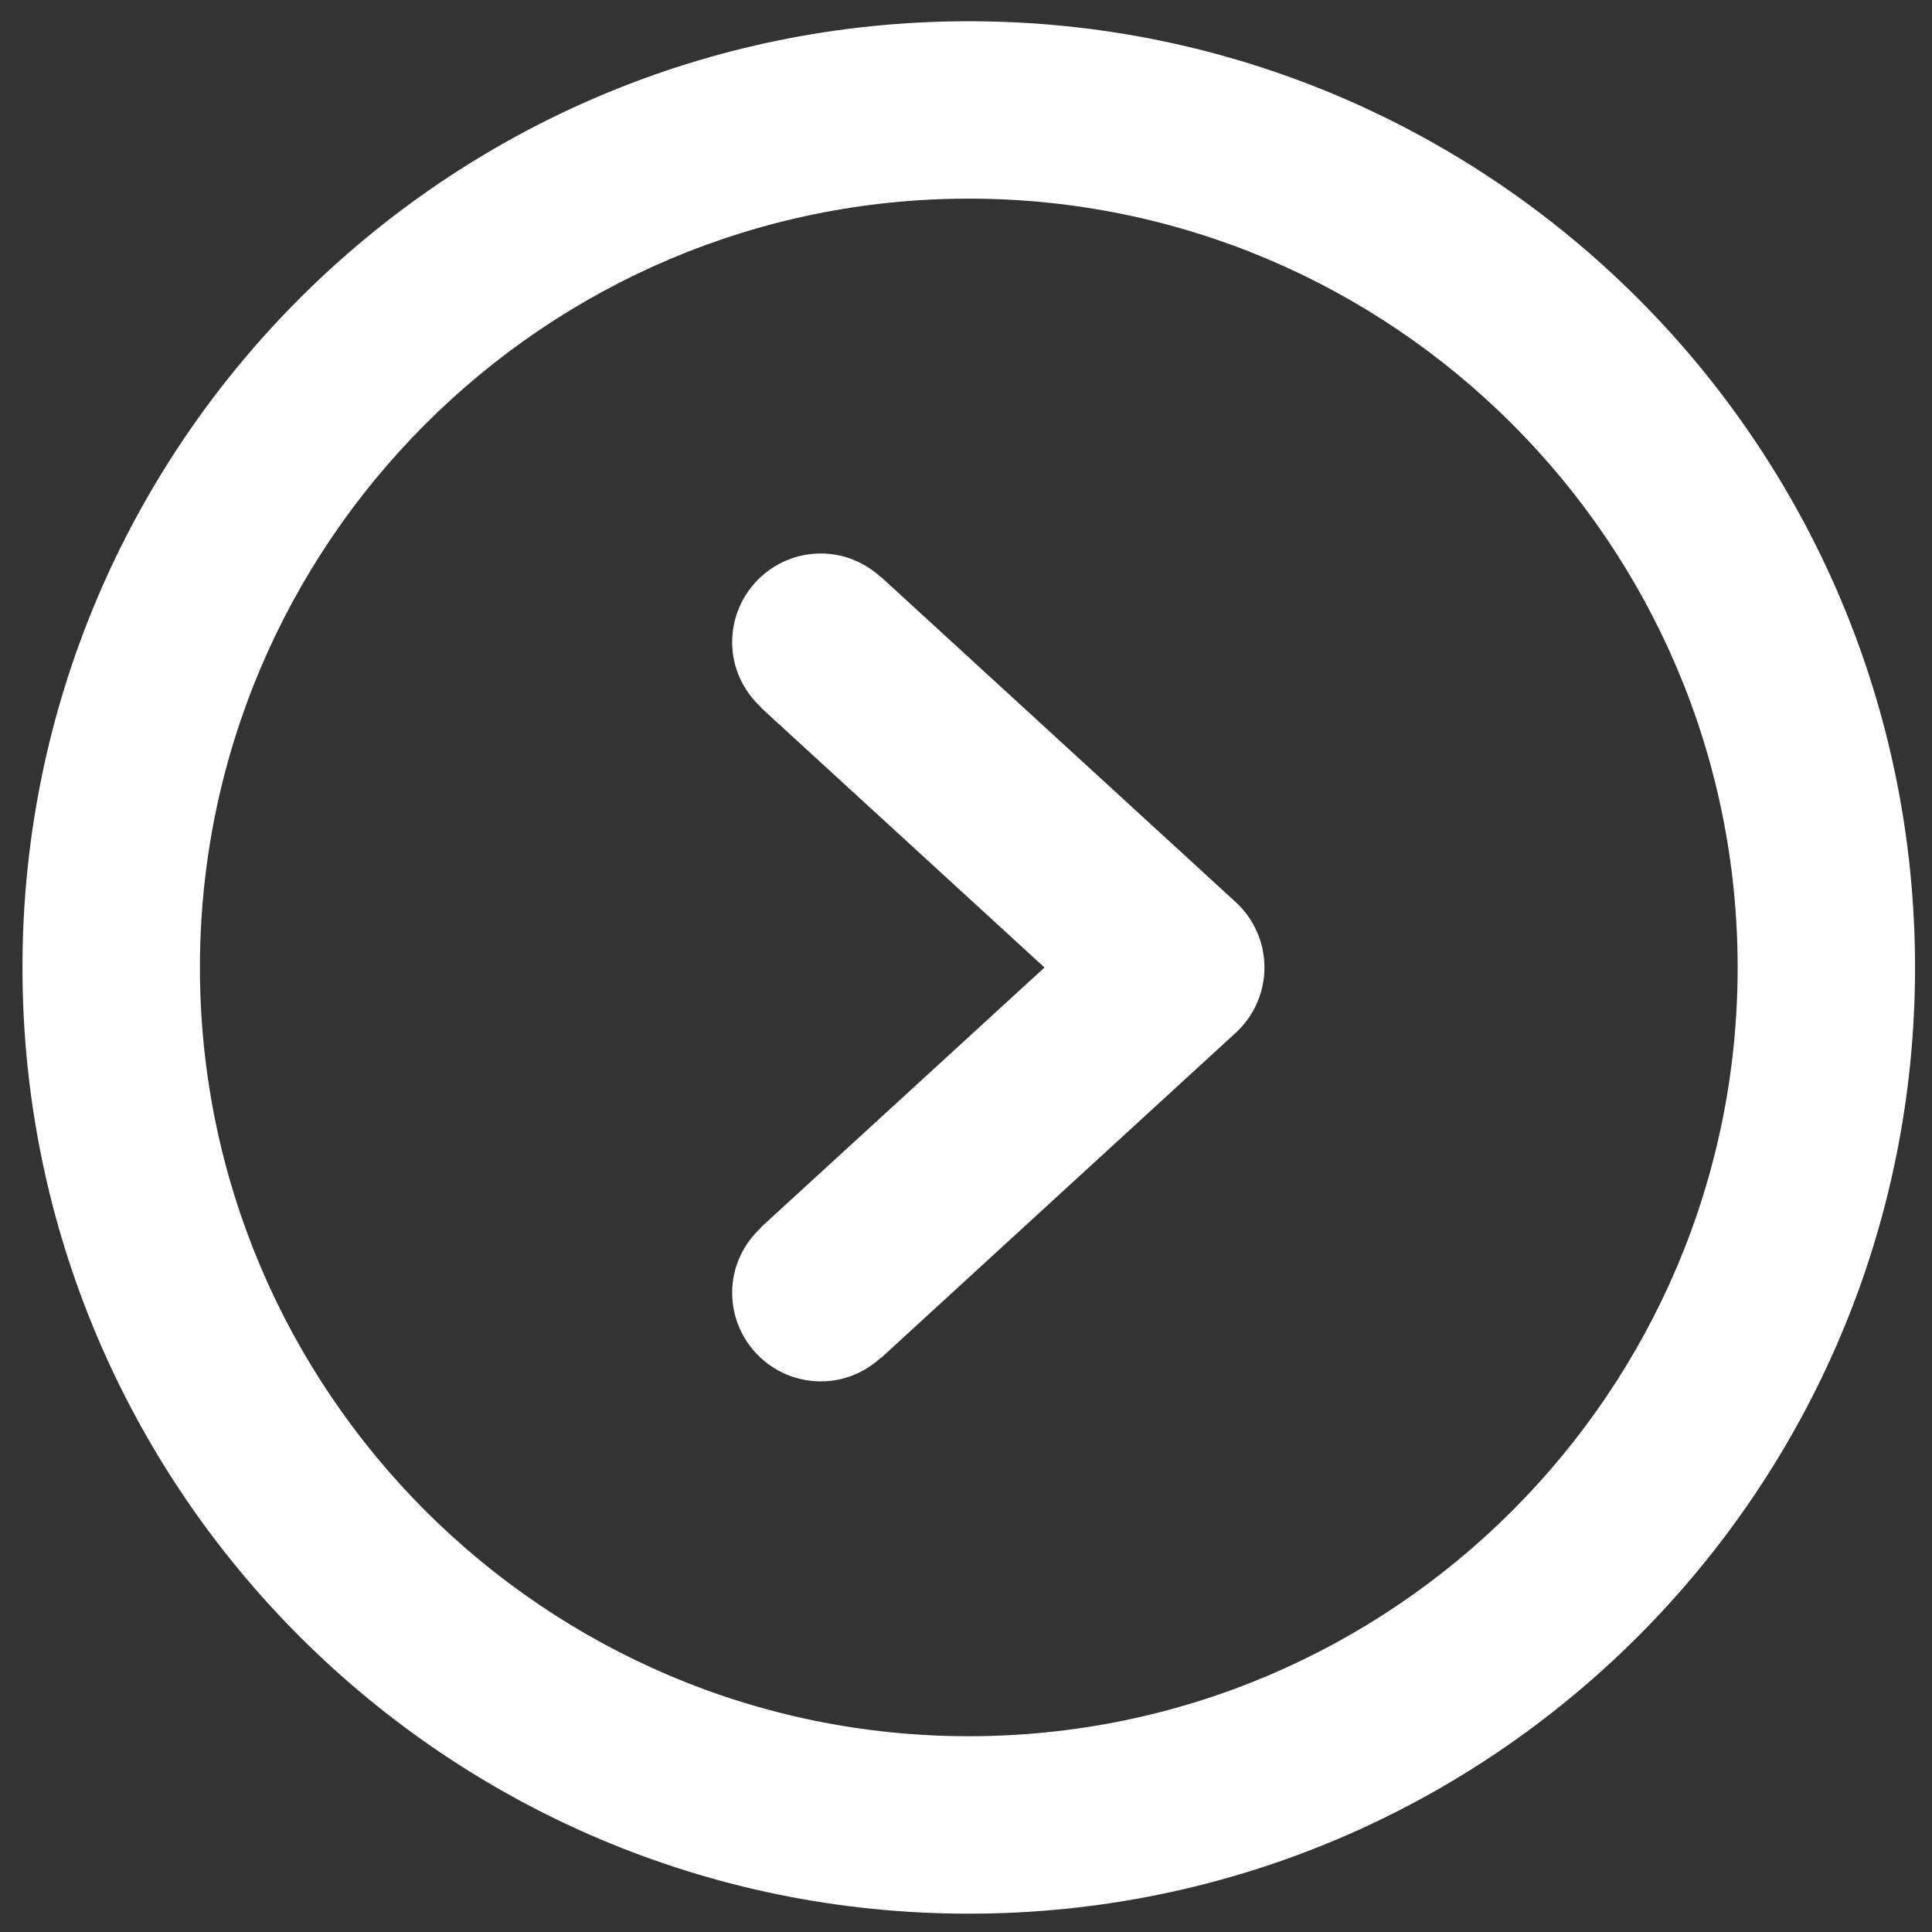 <svg xmlns="http://www.w3.org/2000/svg" width="27" height="27" viewBox=" 0 0.5 27 27">
    <rect x="0" y="0.5" width="27" height="27" fill="#333333" stroke="none"/>
    <path fill="#FFF" fill-rule="evenodd" d="M13.539 27.244C6.235 27.244.314 21.323.314 14.021.314 6.718 6.235.797 13.539.797c7.303 0 13.224 5.921 13.224 13.224 0 7.302-5.921 13.223-13.224 13.223zm0-23.968c-5.925 0-10.745 4.82-10.745 10.745 0 5.923 4.82 10.743 10.745 10.743 5.925 0 10.745-4.82 10.745-10.743 0-5.925-4.82-10.745-10.745-10.745zM12.31 19.48l-.002-.004c-.221.203-.513.329-.836.329-.684 0-1.24-.555-1.24-1.239 0-.362.158-.684.405-.911l-.003-.003 3.963-3.631-3.963-3.632.003-.004c-.247-.226-.405-.548-.405-.91 0-.685.556-1.24 1.24-1.24.323 0 .615.127.836.329l.002-.003 4.959 4.546c.256.235.402.565.402.914 0 .347-.146.678-.402.913L12.31 19.48z"/>
</svg>
